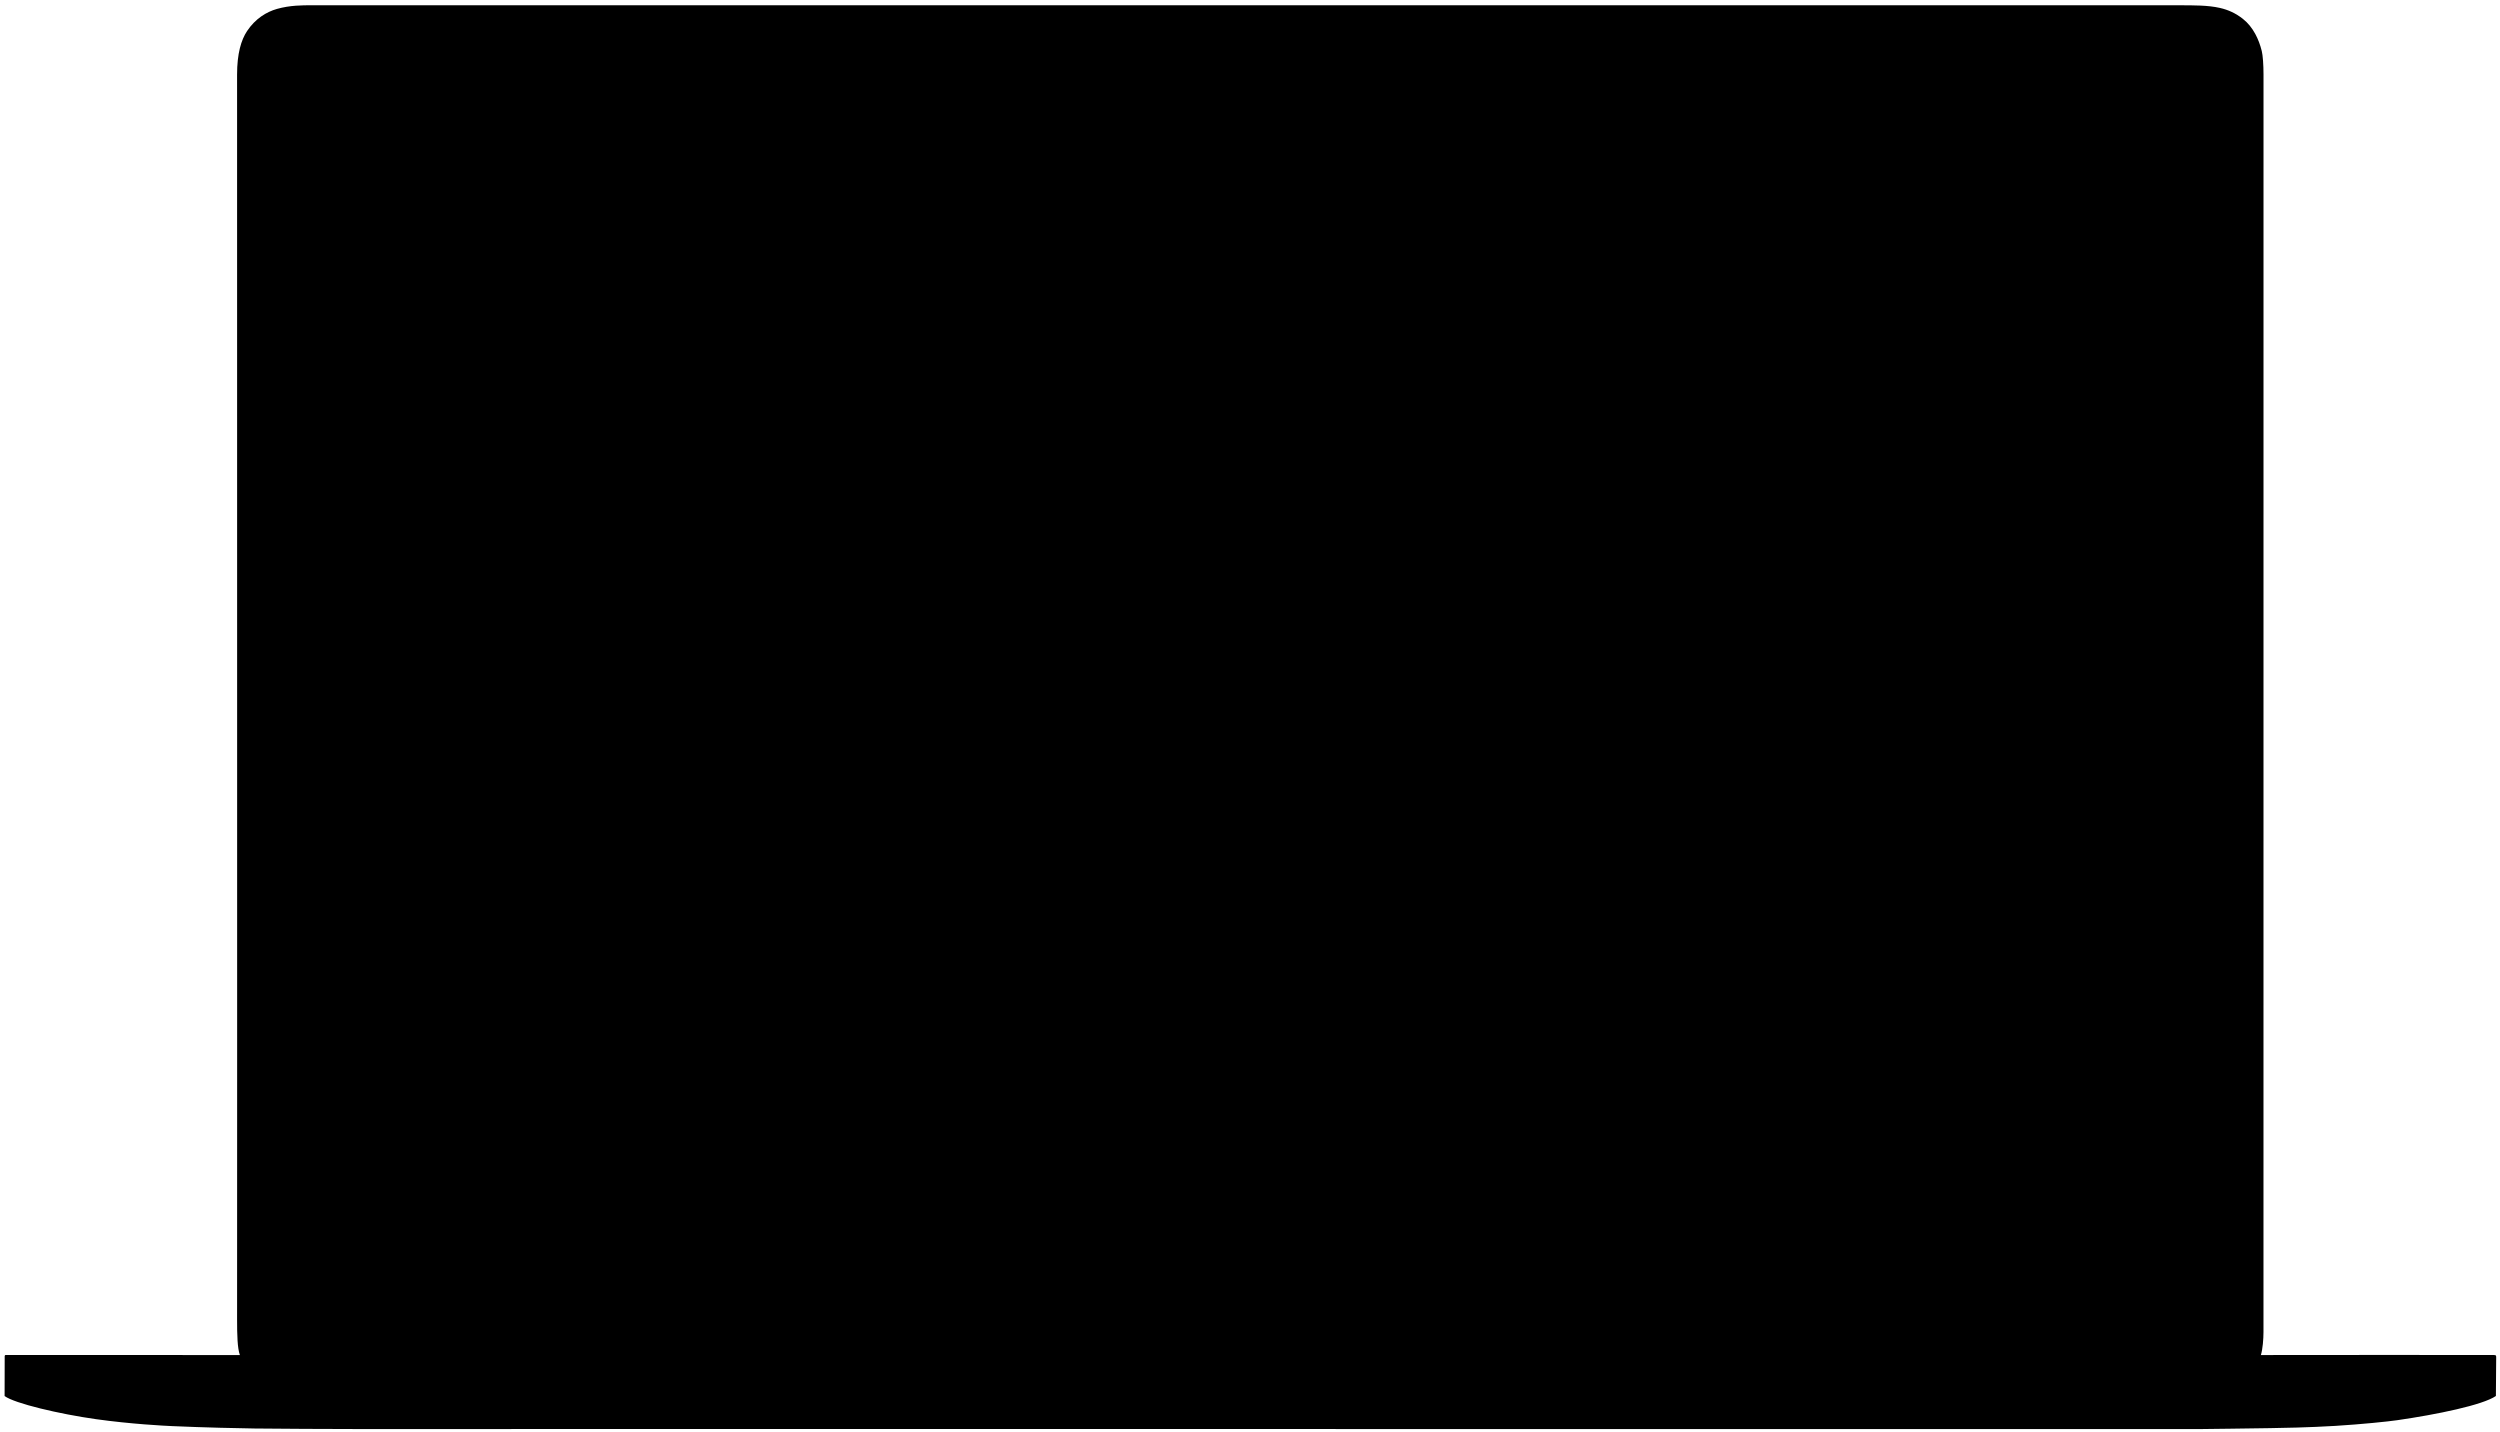 <svg xmlns="http://www.w3.org/2000/svg" width="1892" height="1084"><path fill-rule="evenodd" d="M235.718 3.993c360.964 0 711.818-.005 1072.782-.005 92.657 0 247.137.012 339.794.012 12.214 0 22.686-.051 31.677 1.987 6.417 1.454 11.964 4.008 17.383 8.241 3.851 3.009 6.973 6.924 9.419 11.411 2.157 3.955 3.79 8.355 4.935 12.97.81 3.263 1.322 10.284 1.322 18.034 0 58.494-.008 150.363-.008 208.857 0 259.467-.017 730.172-.017 742.717 0 5.003-.553 12.717-1.957 17.283 43.329-.167 152.116-.022 176.387-.022 1.882 0 1.682.768 1.682 2.38 0 10.294-.218 19.295-.218 28.627-9.983 6.895-44.893 14.02-74.608 18.318-7.24 1.047-26.845 3.073-46.854 4.307-19.375 1.196-41.49 1.611-49.71 1.713-13.895.174-47.268.72-54.601.72-27.663 0-36.491-.039-64.155-.039-423.152 0-1187.651-.02-1187.651-.02s-87.414.057-130.849.057c-28.547.001-76.806-.292-87.852-.45-11.212-.16-37.8-.718-62.485-1.814-5.4-.24-30.708-1.485-57.49-5.248-27.487-3.862-61.655-11.894-69.158-17.5 0-8.919.069-23.497.069-30.363.132-.334.359-.685.538-.685 58.982 0 118.131.019 177.451.019-1.87-5.153-2.12-15.248-2.12-27 0 24.994.051-117.198.051-213 0-327.049-.052-825.572-.052-729 0-16 3.105-26.292 7.577-33 6.205-9.308 14.595-14.486 22.661-16.756 9.887-2.782 19.224-2.751 26.057-2.751z"/></svg>